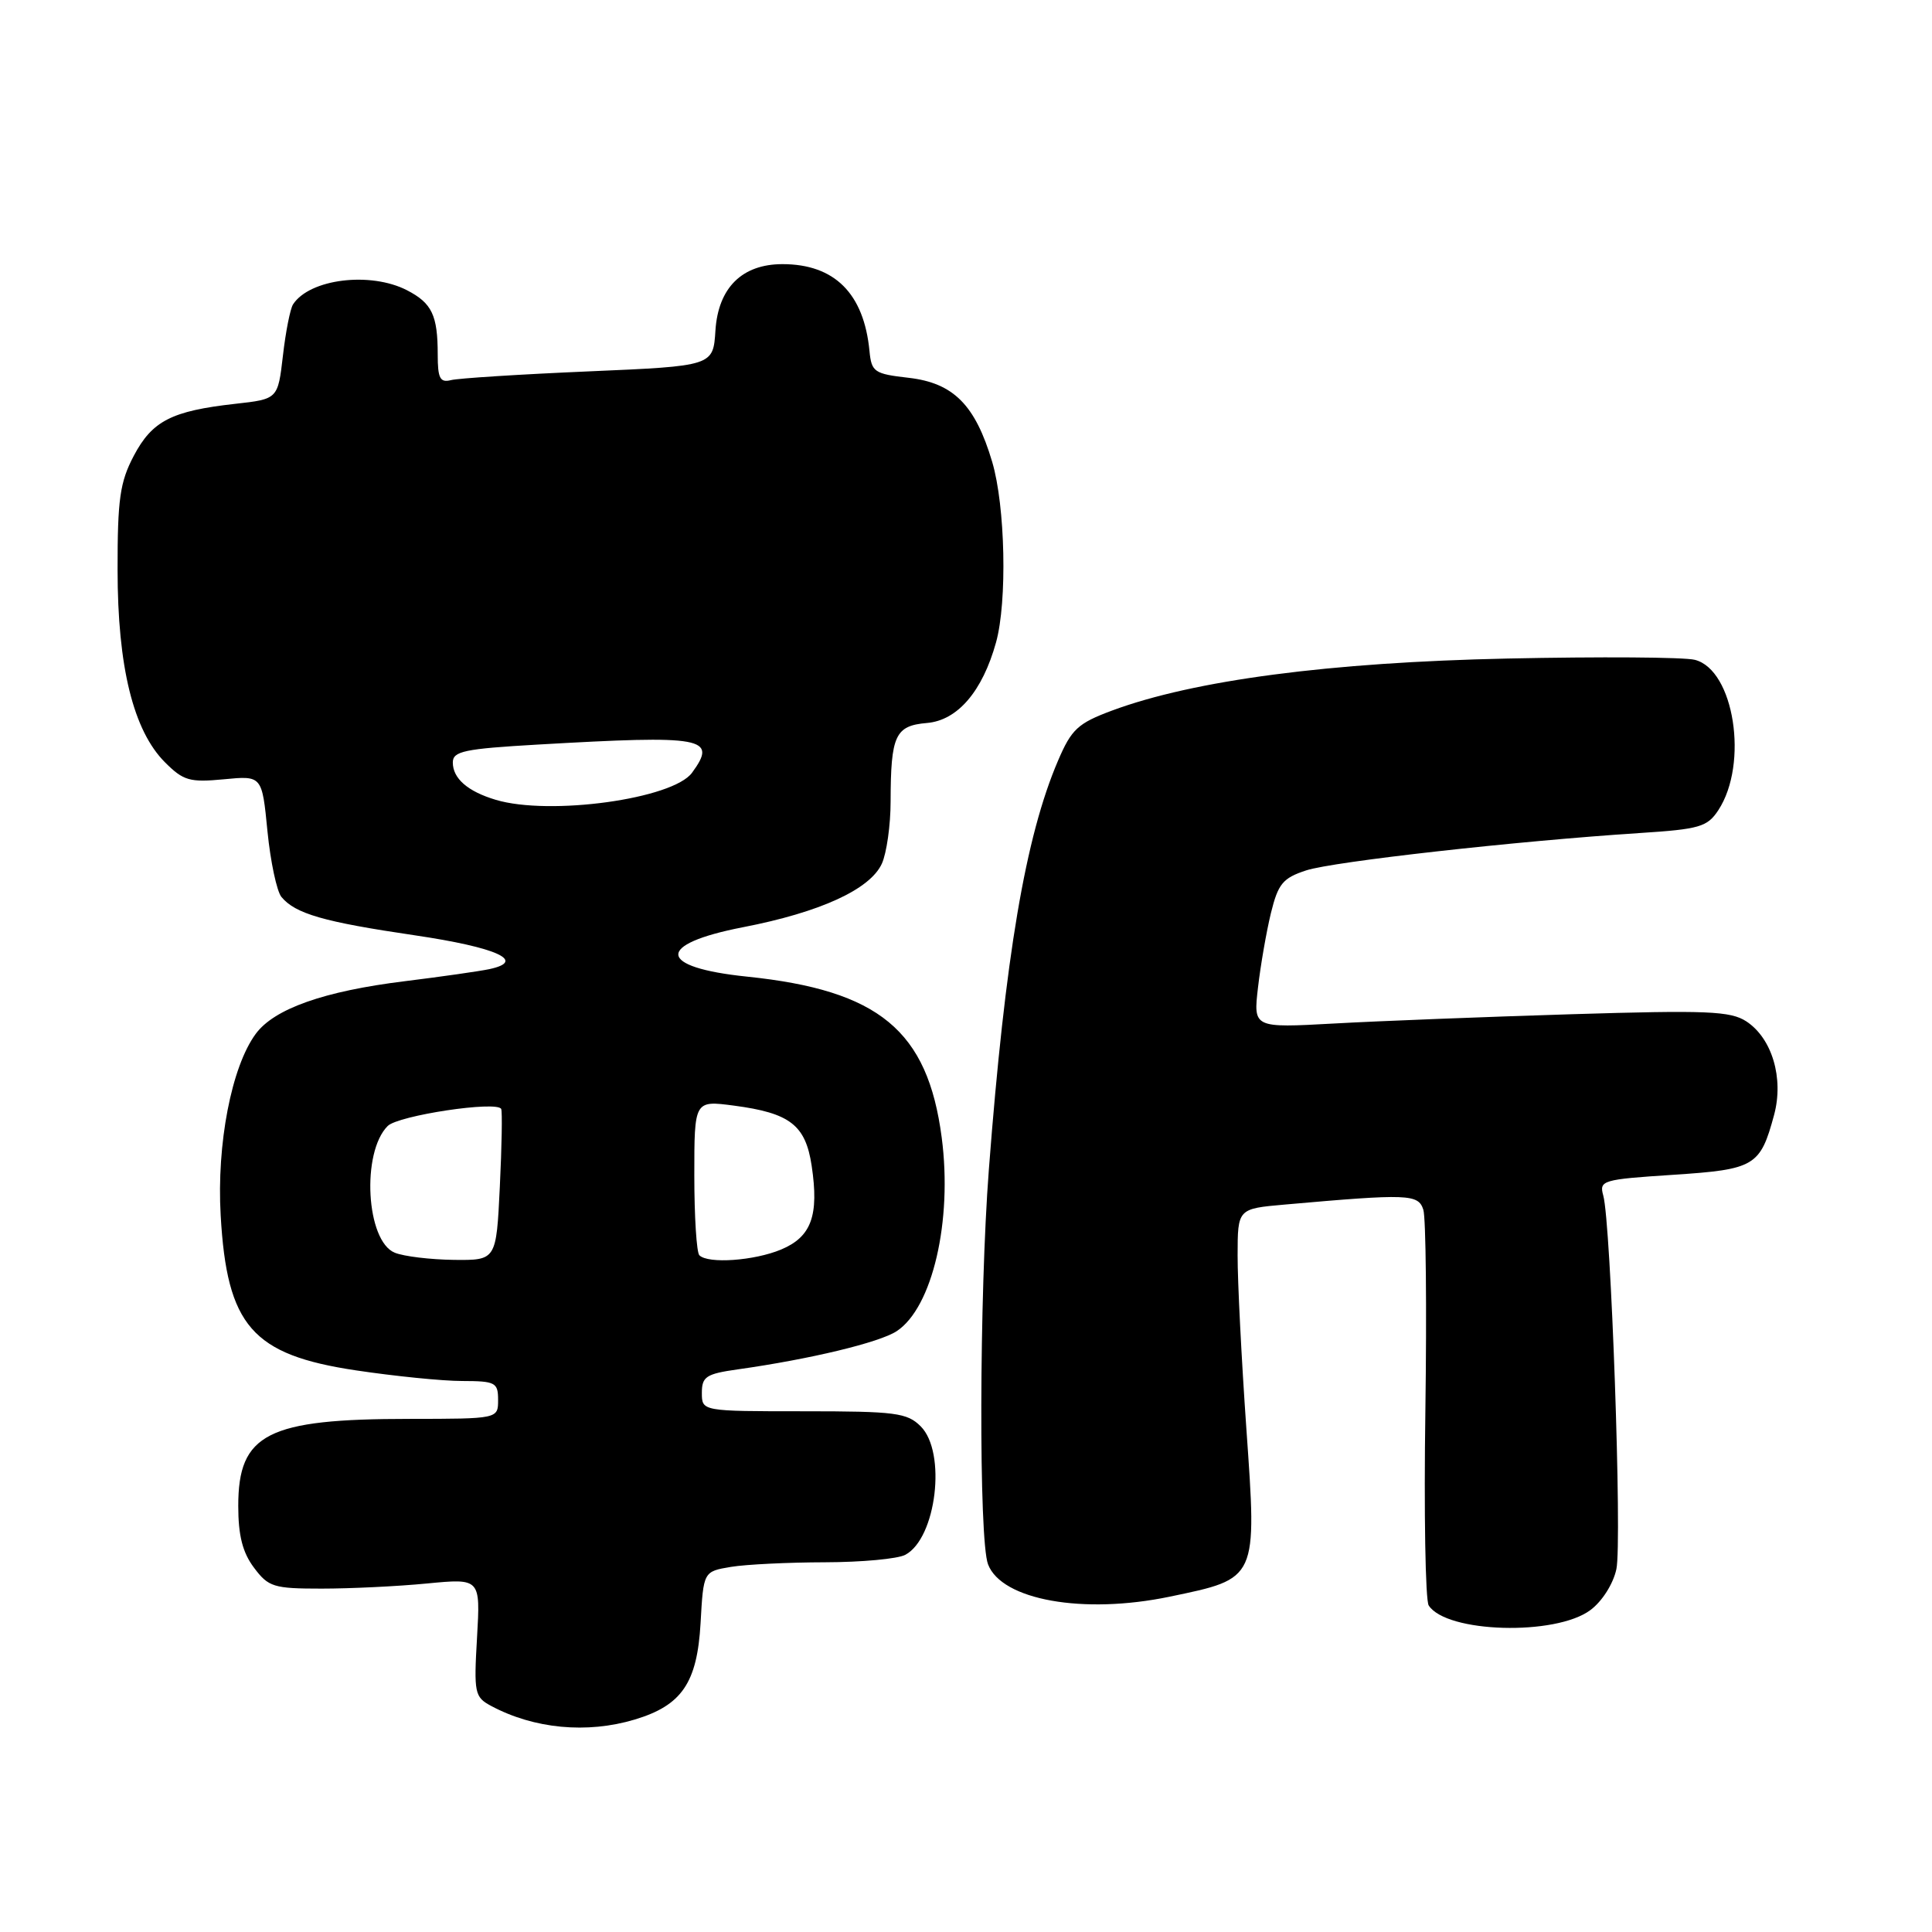 <?xml version="1.0" encoding="UTF-8" standalone="no"?>
<!DOCTYPE svg PUBLIC "-//W3C//DTD SVG 1.1//EN" "http://www.w3.org/Graphics/SVG/1.1/DTD/svg11.dtd" >
<svg xmlns="http://www.w3.org/2000/svg" xmlns:xlink="http://www.w3.org/1999/xlink" version="1.1" viewBox="0 0 256 256">
 <g >
 <path fill="currentColor"
d=" M 84.10 227.85 C 90.34 225.98 92.38 223.00 92.83 215.06 C 93.21 208.23 93.21 208.23 96.86 207.62 C 98.86 207.29 104.47 207.02 109.32 207.01 C 114.16 207.00 118.95 206.56 119.96 206.02 C 124.08 203.82 125.44 192.44 122.00 189.00 C 120.20 187.20 118.67 187.00 106.50 187.00 C 93.00 187.00 93.00 187.00 93.00 184.56 C 93.00 182.41 93.57 182.04 97.75 181.45 C 107.34 180.10 116.52 177.89 118.81 176.39 C 123.55 173.28 126.23 161.77 124.78 150.72 C 122.92 136.54 116.48 131.22 99.00 129.41 C 87.06 128.18 86.81 125.12 98.46 122.86 C 108.67 120.88 115.29 117.85 116.85 114.44 C 117.48 113.05 118.01 109.34 118.01 106.20 C 118.03 97.42 118.62 96.16 122.82 95.80 C 126.88 95.46 130.18 91.61 131.98 85.12 C 133.48 79.72 133.21 67.06 131.47 61.20 C 129.23 53.65 126.33 50.74 120.39 50.06 C 115.83 49.54 115.48 49.29 115.21 46.50 C 114.47 38.88 110.58 35.00 103.68 35.00 C 98.33 35.00 95.17 38.13 94.80 43.78 C 94.50 48.50 94.50 48.50 78.00 49.21 C 68.92 49.60 60.71 50.12 59.75 50.37 C 58.31 50.73 58.00 50.13 58.00 46.99 C 58.00 41.77 57.24 40.17 53.93 38.46 C 49.08 35.96 41.03 36.95 38.83 40.33 C 38.46 40.90 37.85 43.96 37.49 47.12 C 36.82 52.88 36.82 52.88 31.16 53.51 C 22.74 54.45 20.17 55.77 17.73 60.39 C 15.89 63.88 15.57 66.15 15.58 75.50 C 15.58 88.35 17.67 96.83 21.87 101.02 C 24.30 103.45 25.14 103.69 29.66 103.26 C 34.72 102.77 34.72 102.77 35.44 110.14 C 35.84 114.19 36.68 118.11 37.29 118.85 C 39.14 121.08 42.90 122.16 54.94 123.93 C 65.86 125.54 69.85 127.35 64.82 128.42 C 63.54 128.69 58.53 129.41 53.67 130.01 C 42.93 131.33 36.32 133.67 33.88 137.00 C 30.67 141.37 28.70 151.59 29.24 161.03 C 30.07 175.69 33.41 179.52 47.16 181.58 C 52.30 182.35 58.64 182.99 61.25 182.99 C 65.65 183.00 66.00 183.19 66.00 185.50 C 66.00 188.00 66.00 188.00 54.25 188.01 C 35.42 188.01 31.57 189.97 31.57 199.54 C 31.57 203.46 32.14 205.71 33.65 207.72 C 35.57 210.29 36.25 210.50 42.61 210.50 C 46.40 210.50 52.69 210.20 56.58 209.82 C 63.66 209.14 63.66 209.14 63.21 216.97 C 62.78 224.35 62.89 224.87 65.07 226.04 C 70.75 229.08 77.77 229.75 84.10 227.85 Z  M 210.74 213.34 C 212.29 212.19 213.77 209.86 214.18 207.91 C 214.95 204.33 213.46 162.02 212.44 158.41 C 211.88 156.41 212.32 156.28 221.67 155.67 C 232.53 154.96 233.24 154.54 235.08 147.72 C 236.38 142.87 234.81 137.58 231.40 135.34 C 229.30 133.97 226.21 133.84 208.24 134.39 C 196.83 134.74 182.68 135.29 176.78 135.62 C 166.07 136.21 166.07 136.21 166.69 130.86 C 167.03 127.91 167.80 123.48 168.40 121.00 C 169.36 117.10 169.97 116.35 173.08 115.33 C 176.68 114.16 200.92 111.44 217.29 110.38 C 225.21 109.87 226.23 109.57 227.69 107.35 C 231.73 101.18 229.78 88.74 224.57 87.43 C 223.15 87.07 211.99 87.00 199.75 87.26 C 176.19 87.76 158.20 90.13 147.36 94.15 C 142.82 95.84 141.98 96.62 140.20 100.78 C 135.88 110.85 133.19 126.73 131.03 154.95 C 129.75 171.62 129.68 204.03 130.92 207.28 C 132.72 212.02 143.55 213.95 154.98 211.57 C 166.68 209.13 166.56 209.40 165.15 189.31 C 164.50 180.06 163.98 169.72 163.99 166.33 C 164.00 160.16 164.00 160.16 170.25 159.61 C 186.65 158.16 187.93 158.21 188.60 160.30 C 188.94 161.38 189.06 173.34 188.87 186.88 C 188.67 200.42 188.87 212.06 189.31 212.73 C 191.64 216.37 206.13 216.79 210.74 213.34 Z  M 52.31 165.99 C 48.51 164.46 47.86 152.71 51.37 149.20 C 52.78 147.80 65.84 145.83 66.41 146.94 C 66.57 147.25 66.49 151.89 66.23 157.25 C 65.76 167.00 65.76 167.00 60.13 166.94 C 57.03 166.90 53.51 166.48 52.31 165.99 Z  M 92.67 166.33 C 92.30 165.97 92.00 161.20 92.00 155.74 C 92.00 145.81 92.00 145.81 97.25 146.50 C 104.68 147.48 106.74 149.07 107.55 154.47 C 108.54 161.08 107.51 163.89 103.50 165.57 C 99.93 167.06 93.82 167.49 92.67 166.33 Z  M 65.69 105.98 C 61.97 104.87 60.00 103.15 60.00 101.03 C 60.00 99.54 61.52 99.22 71.25 98.66 C 93.33 97.39 95.12 97.71 91.70 102.39 C 89.16 105.87 72.82 108.12 65.69 105.98 Z "/>
</g>
</svg>
